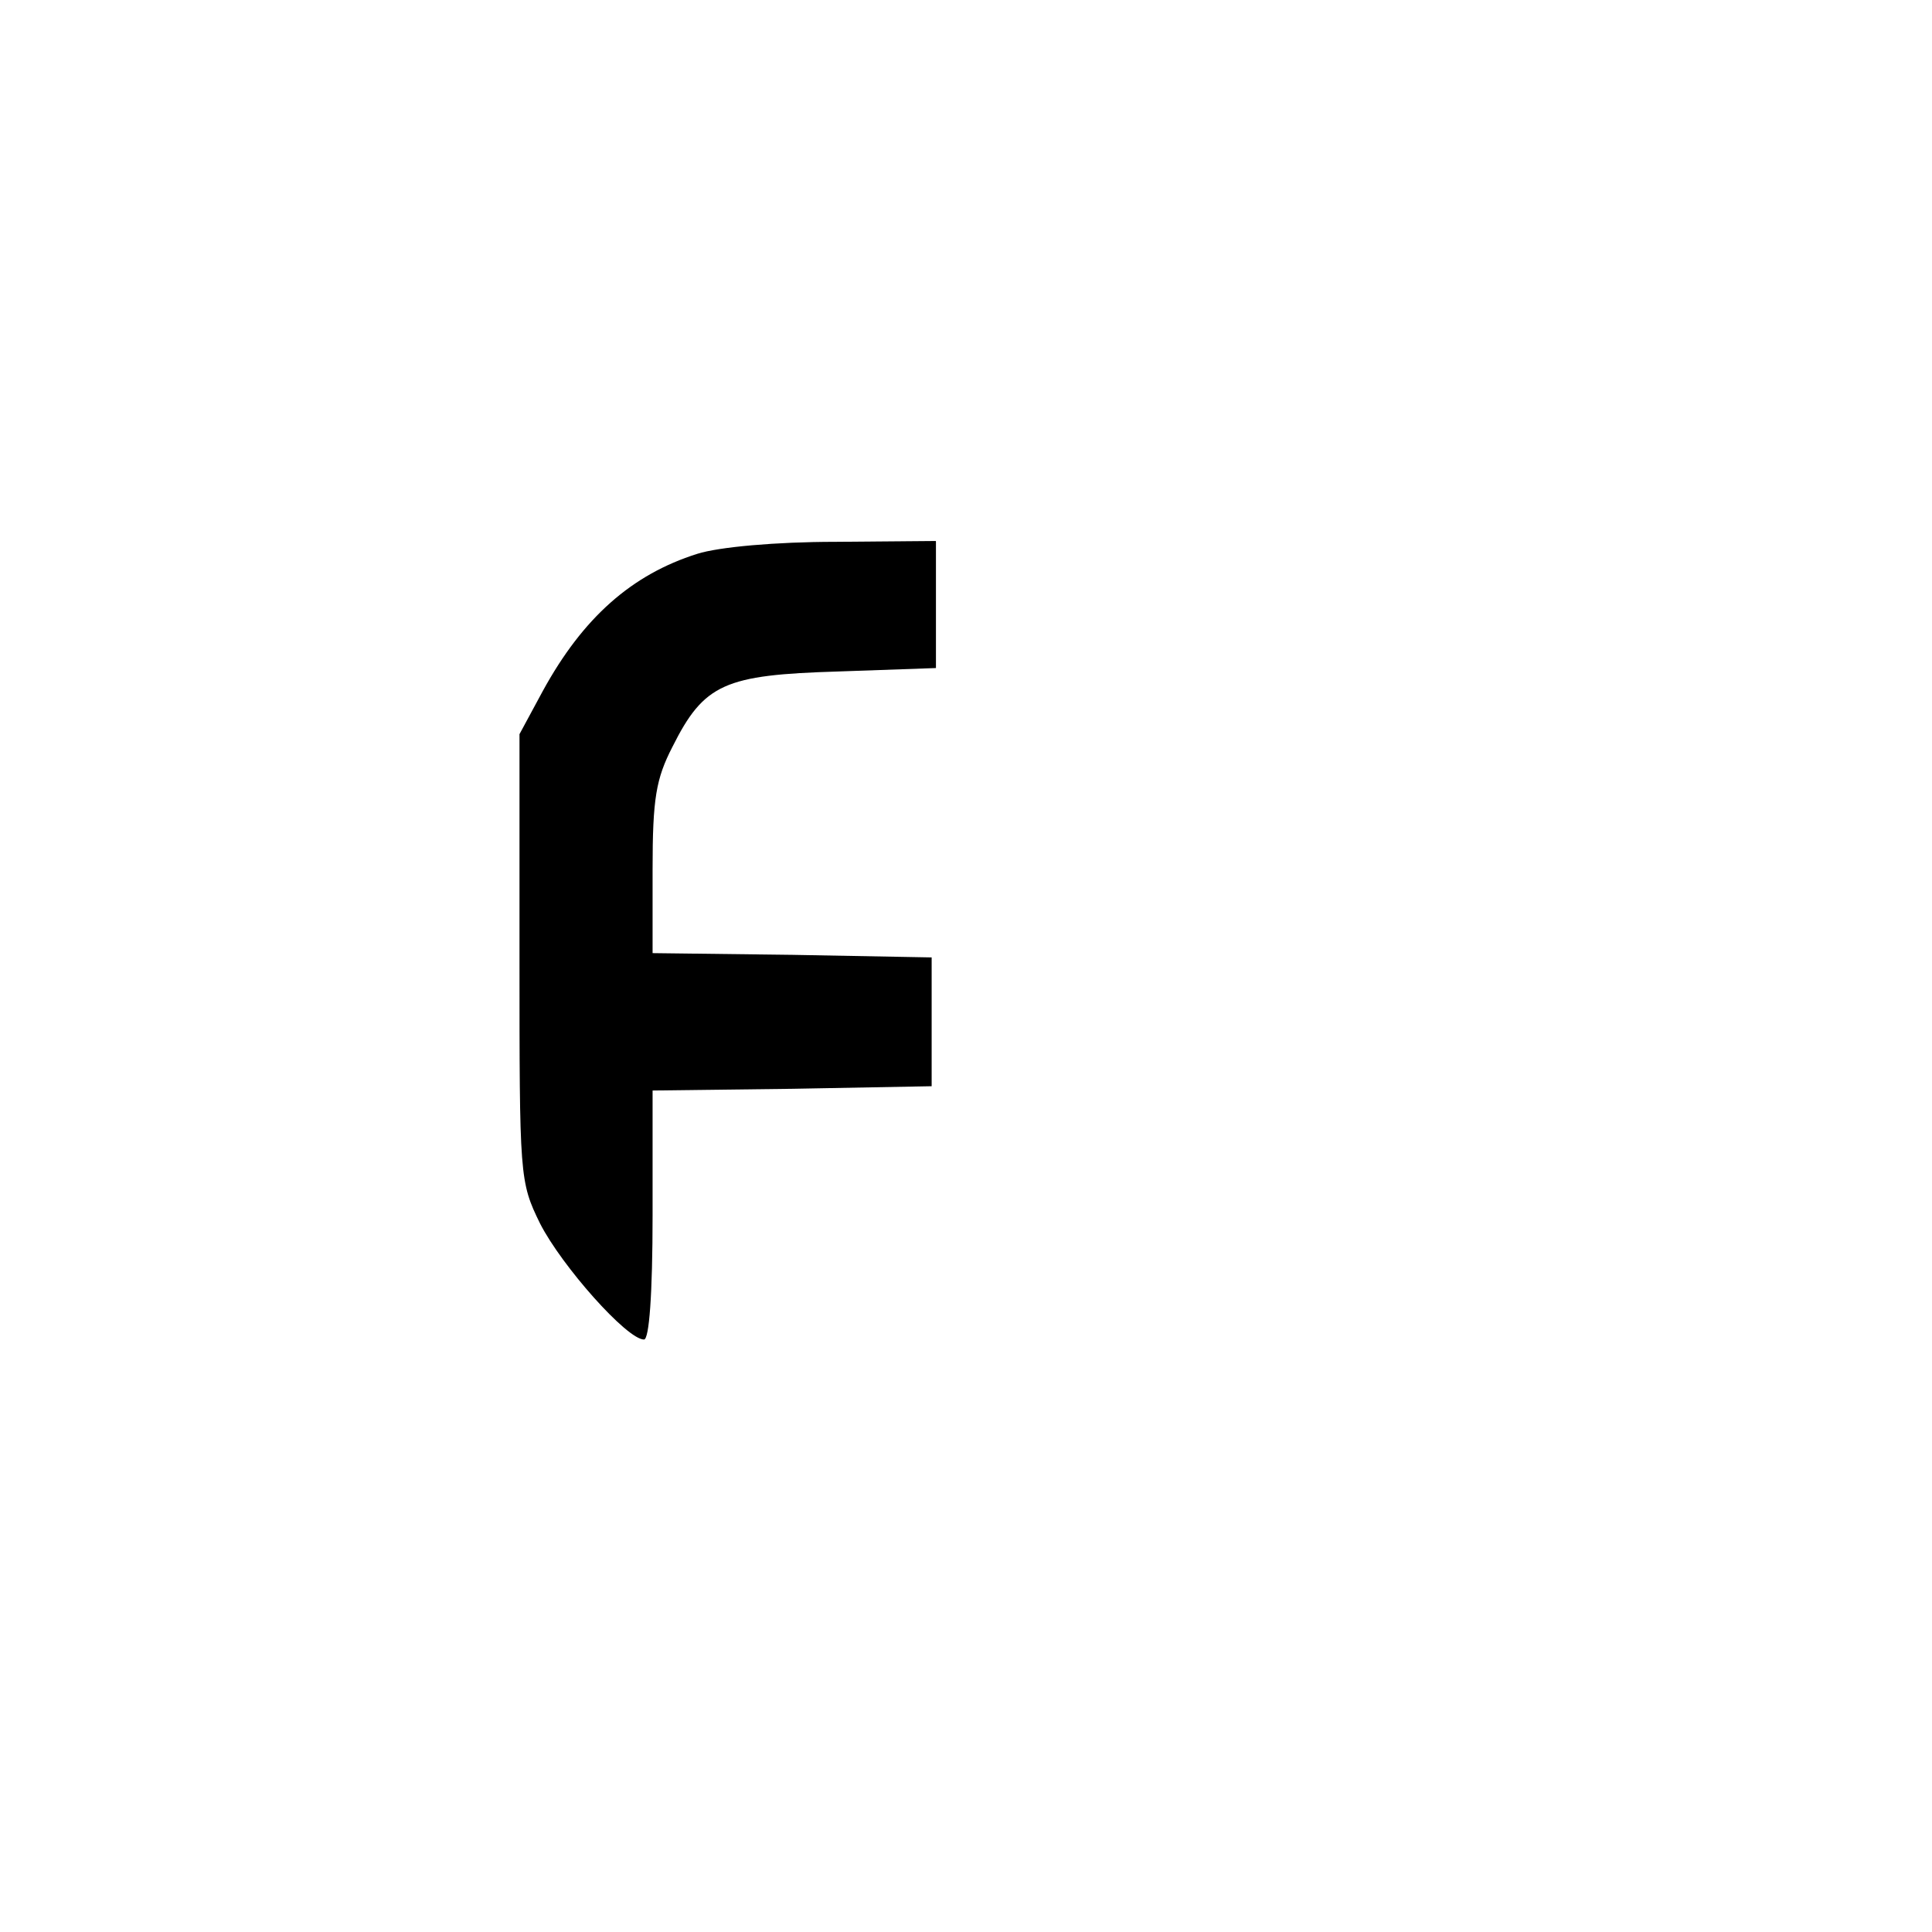 <?xml version="1.0" standalone="no"?>
<!DOCTYPE svg PUBLIC "-//W3C//DTD SVG 20010904//EN"
 "http://www.w3.org/TR/2001/REC-SVG-20010904/DTD/svg10.dtd">
<svg version="1.0" xmlns="http://www.w3.org/2000/svg"
 width="225pt" height="225pt" viewBox="0 0 225 225"
 preserveAspectRatio="xMidYMid meet">
<g transform="translate(0,225) scale(0.1,-0.1)"
fill="#000000" stroke="none">
<path d="M812 1605 c-76 -24 -133 -74 -180 -160 l-27 -50 0 -260 c0 -256 0
-261 24 -310 25 -49 101 -135 121 -135 6 0 10 52 10 145 l0 145 163 2 162 3 0
75 0 75 -162 3 -163 2 0 98 c0 82 4 105 23 142 37 74 61 84 193 88 l114 4 0
74 0 74 -117 -1 c-69 0 -136 -6 -161 -14z"/>
</g>
</svg>
